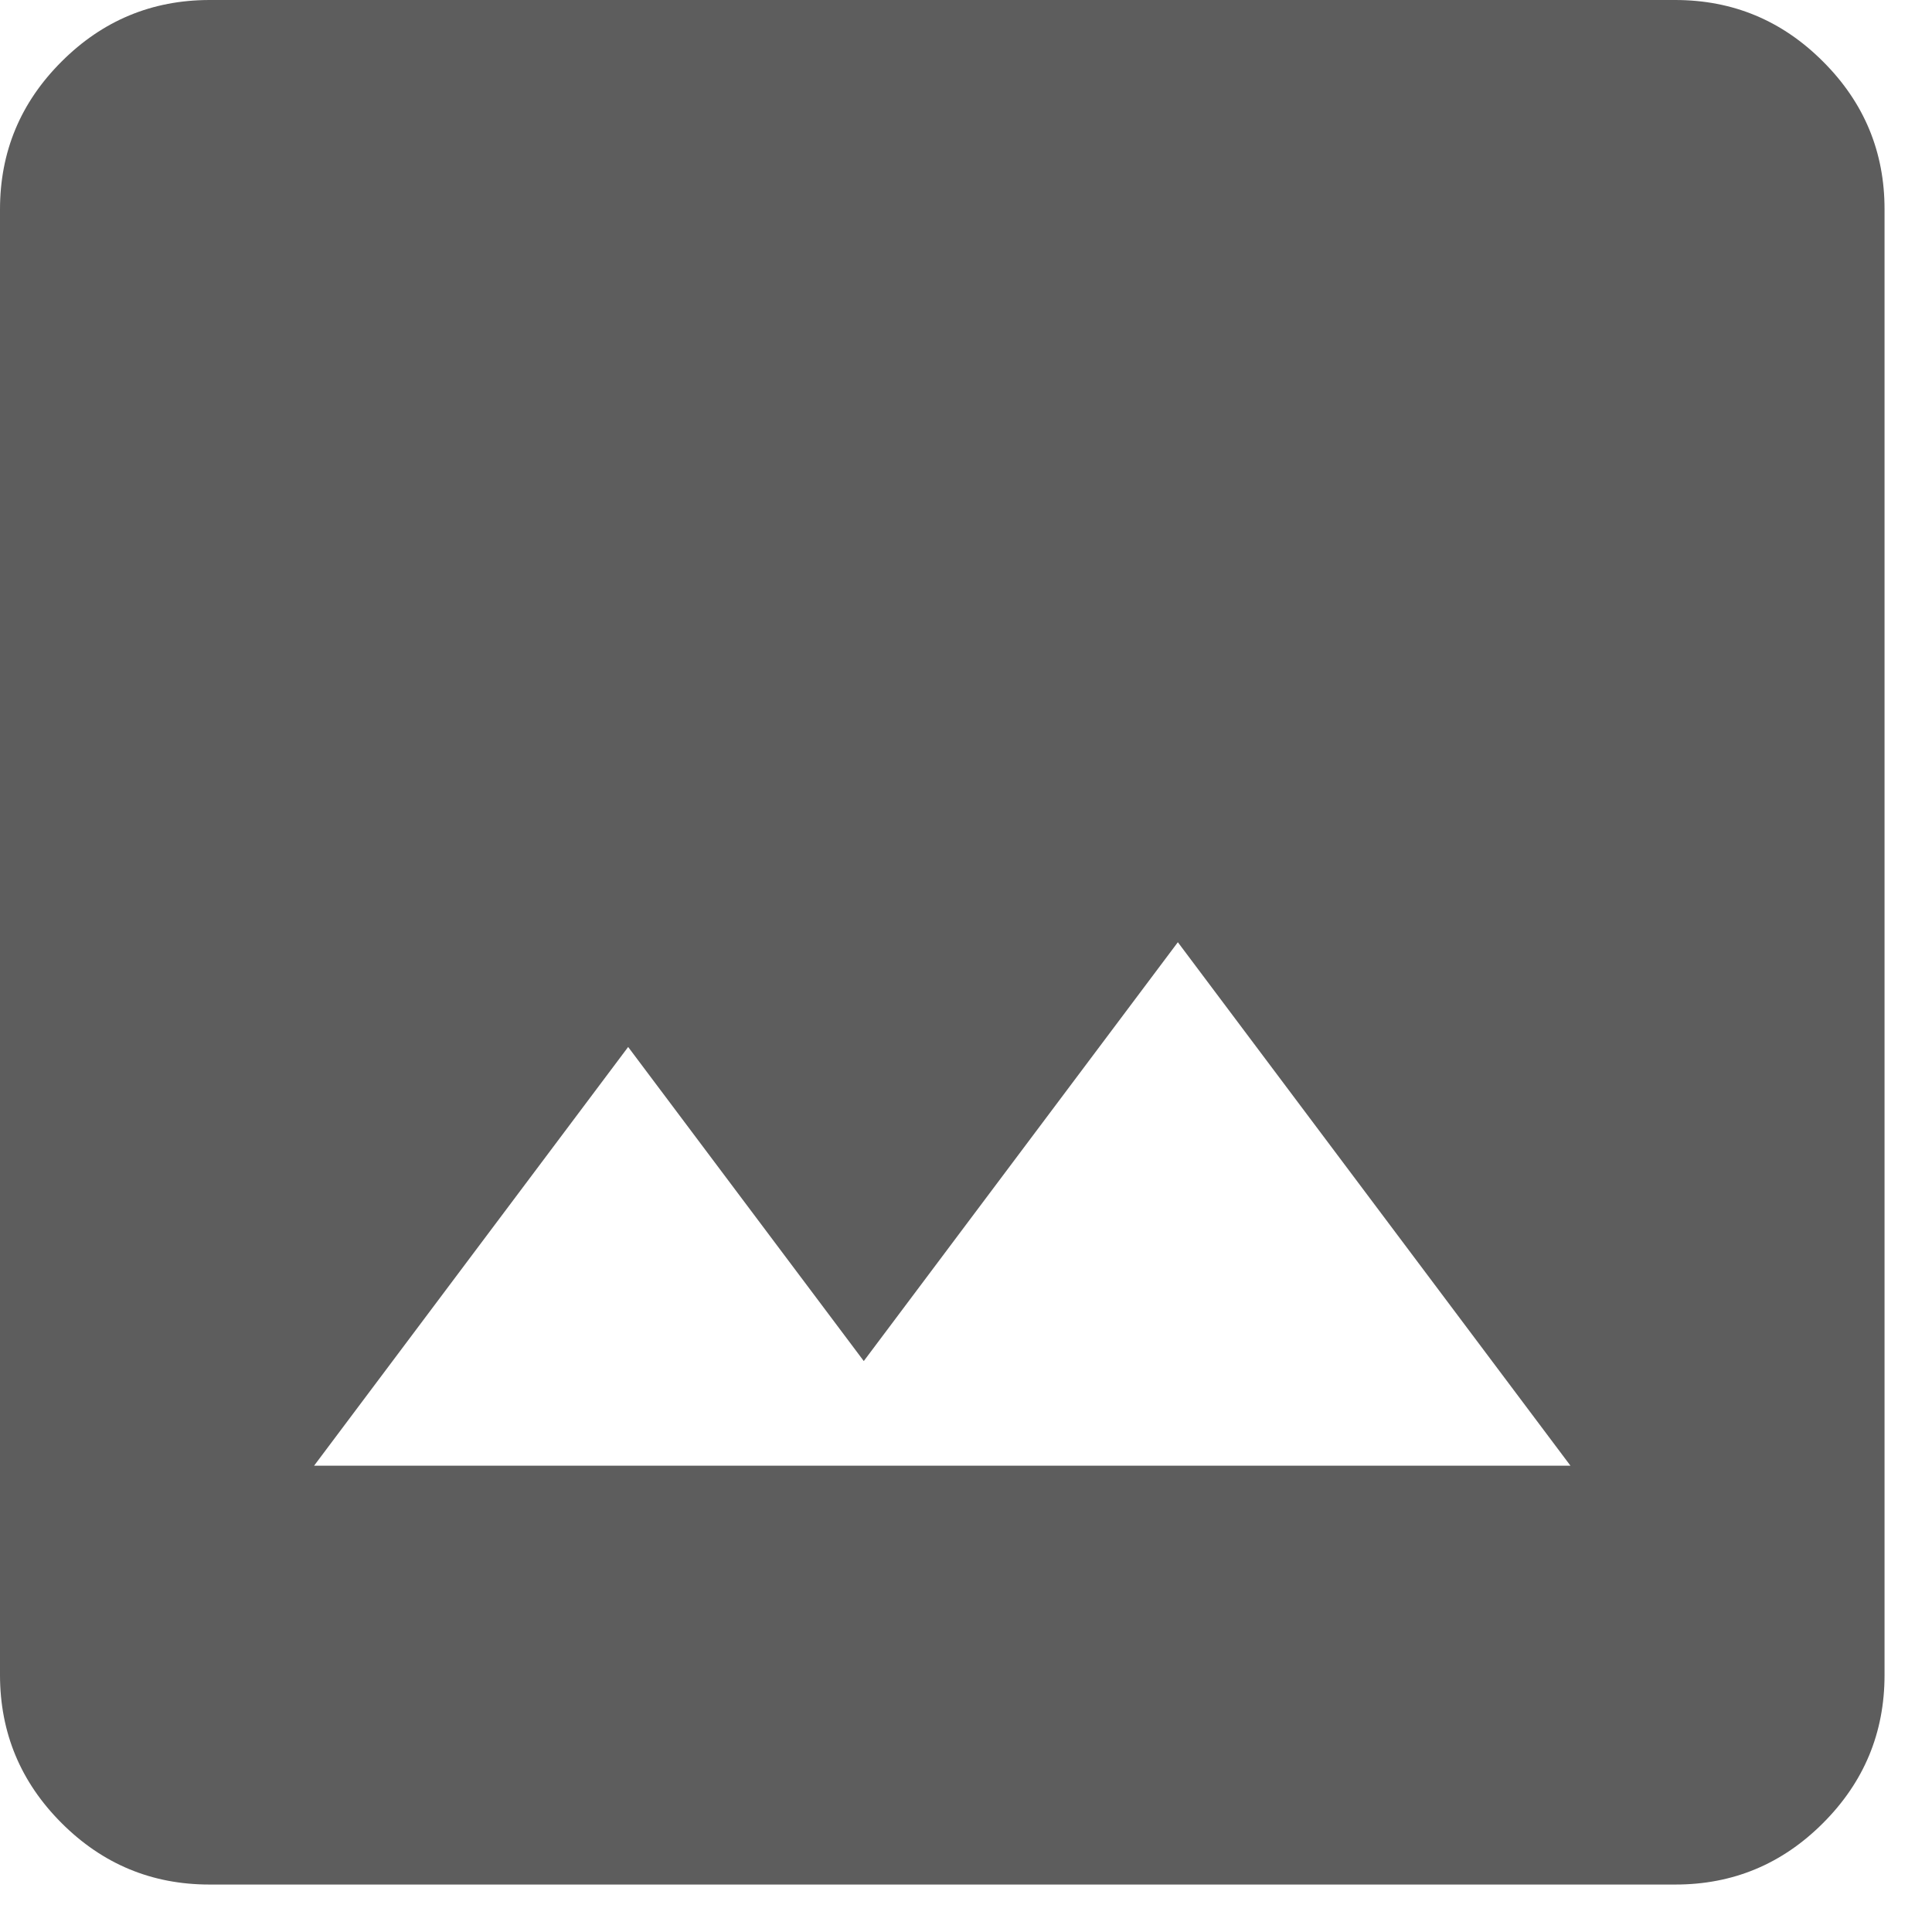 <svg width="23" height="23" viewBox="0 0 23 23" fill="none" xmlns="http://www.w3.org/2000/svg">
<path d="M2.493 22.435C1.807 22.435 1.221 22.191 0.733 21.703C0.245 21.215 0.001 20.628 0 19.942V2.493C0 1.807 0.244 1.221 0.733 0.733C1.221 0.245 1.808 0.001 2.493 0H19.942C20.628 0 21.215 0.244 21.703 0.733C22.192 1.221 22.436 1.808 22.435 2.493V19.942C22.435 20.628 22.191 21.215 21.703 21.703C21.215 22.192 20.628 22.436 19.942 22.435H2.493ZM3.739 17.449H18.696L14.022 11.217L10.283 16.203L7.478 12.464L3.739 17.449Z" fill="#5D5D5D"/>
</svg>
